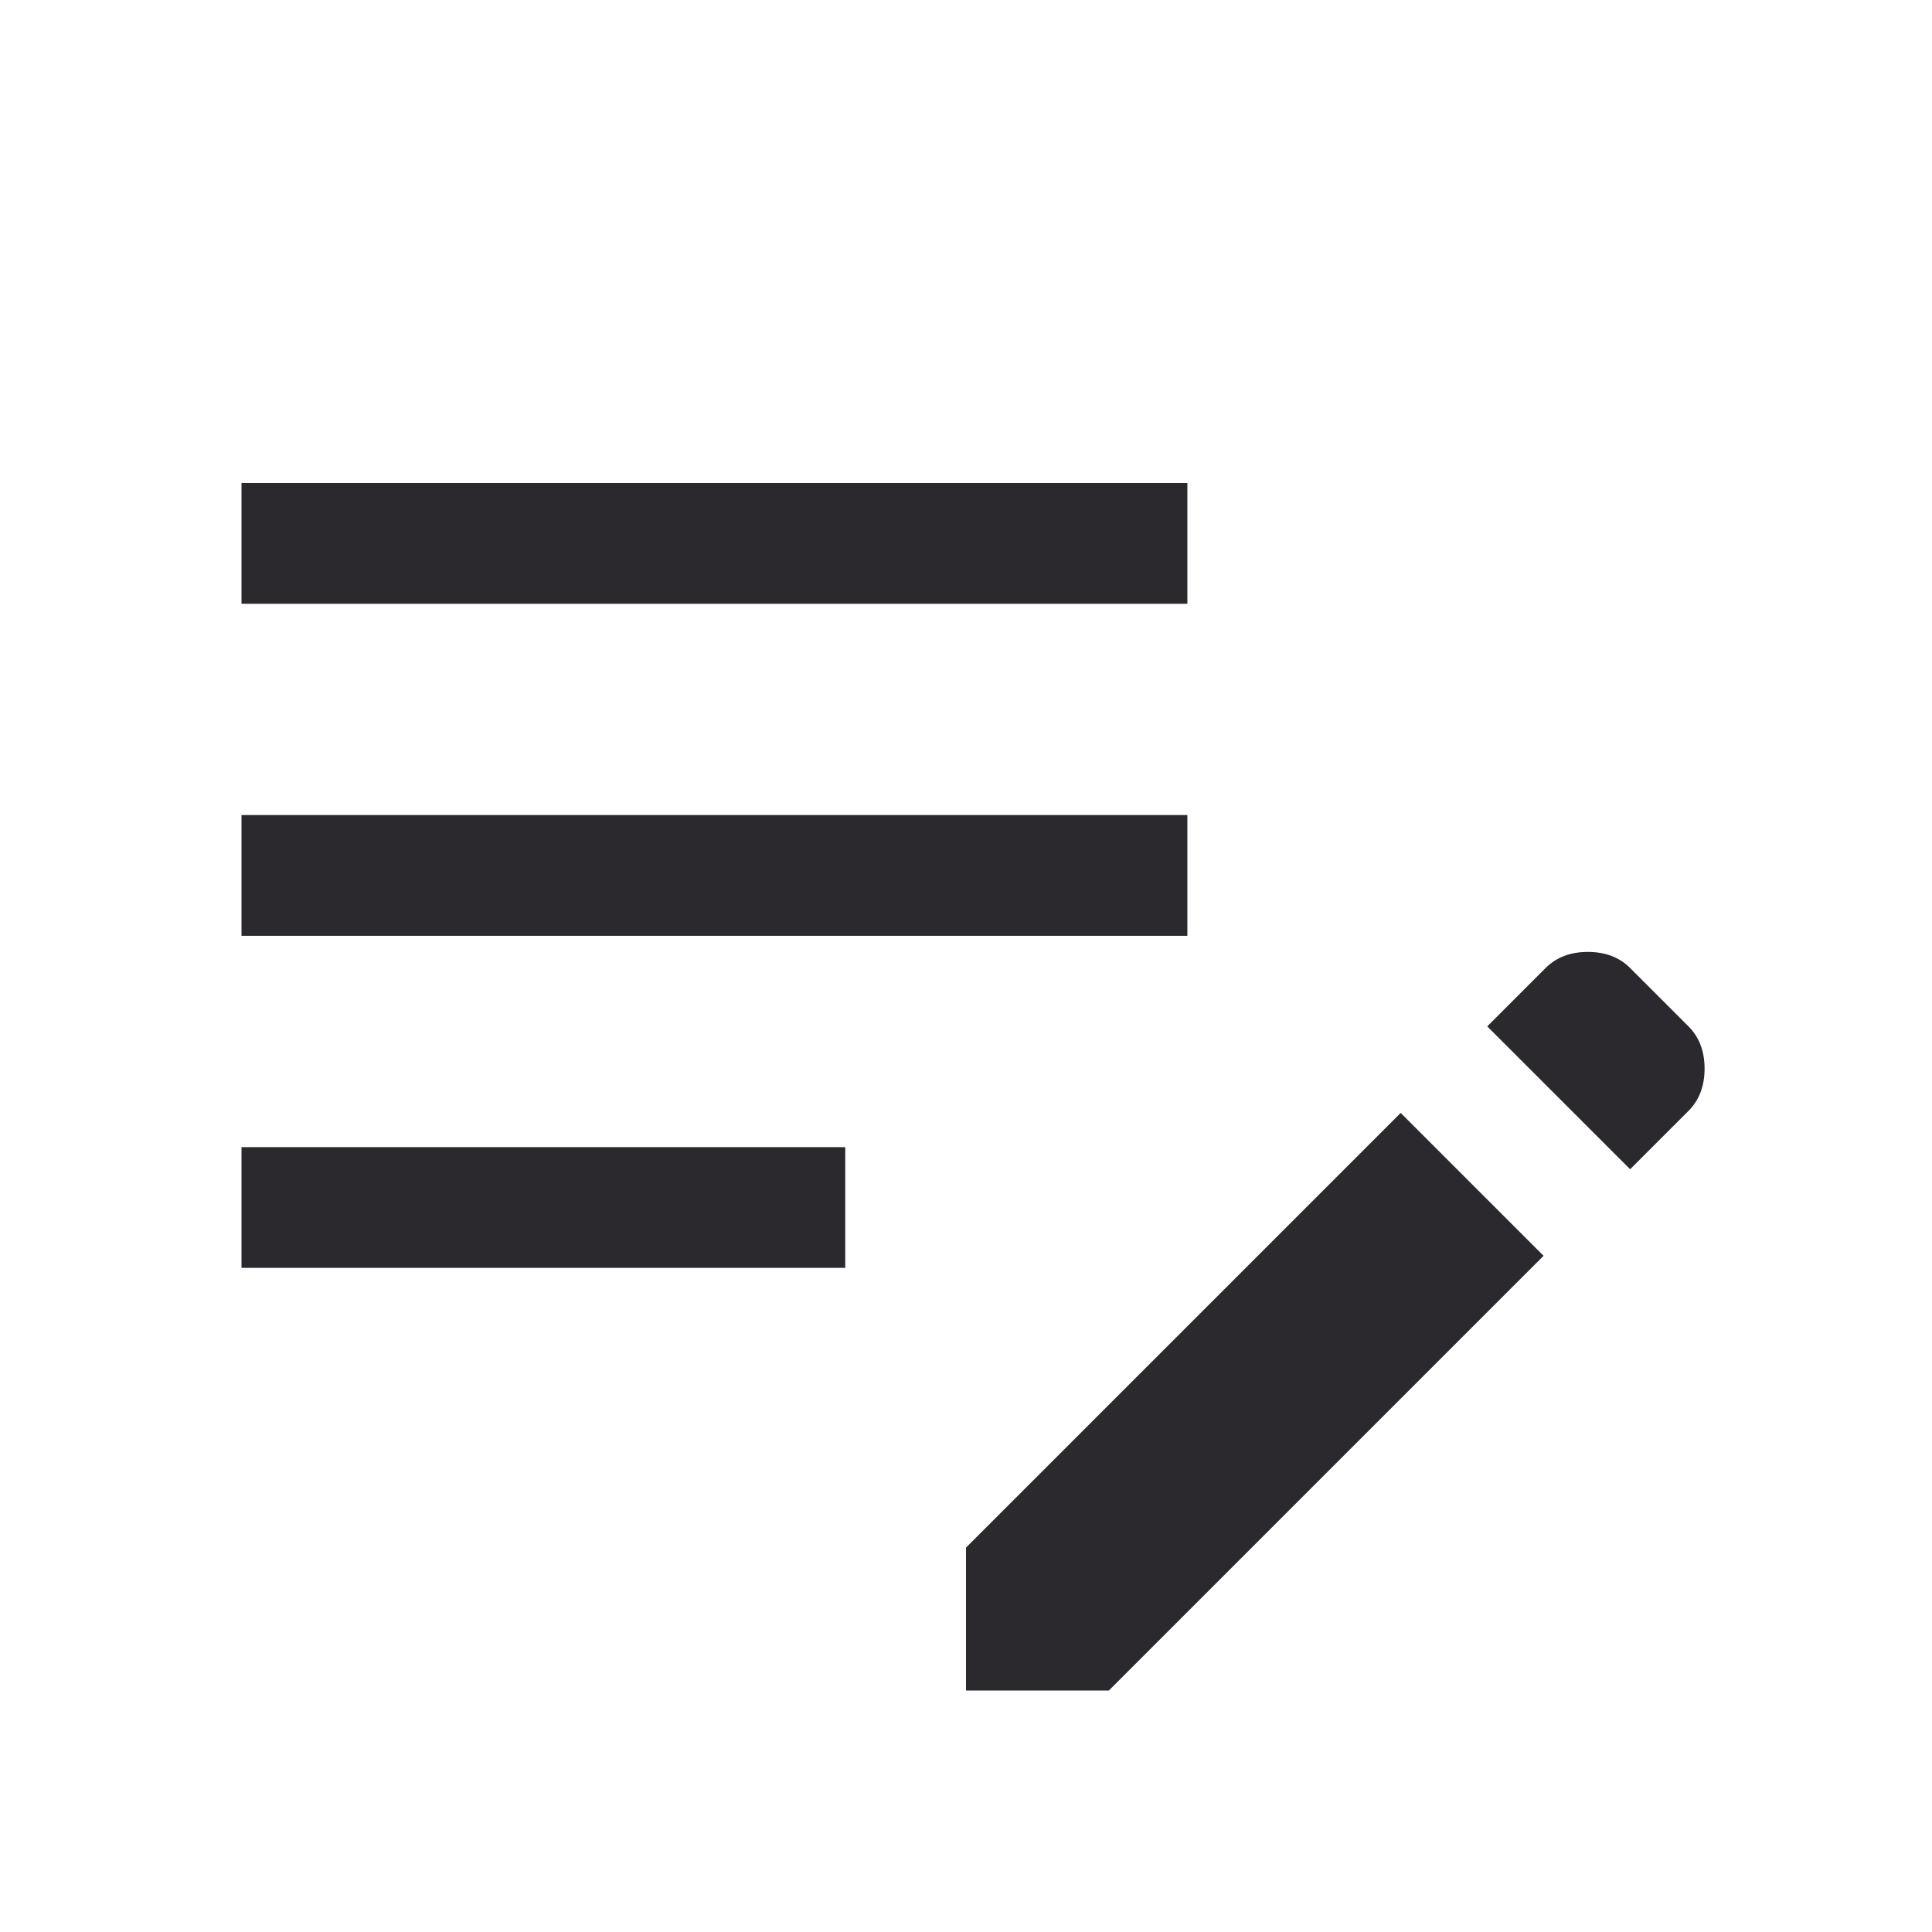 <svg xmlns="http://www.w3.org/2000/svg" height="48" width="48">
	<style>.icon-canvas-transparent{opacity:0;fill:#2d2d30}.icon-vs-out{fill:#2d2d30}.icon-vs-bg{fill:#c5c5c5}.icon-vs-fg{fill:#2b282e}</style>
	<path class="icon-vs-fg" d="M24 42v-3.55l10.8-10.8 3.55 3.55L27.55 42ZM6 31.5v-3h15v3Zm34.5-2.45-3.55-3.55 1.45-1.45q.4-.4 1.05-.4t1.05.4l1.45 1.45q.4.4.4 1.05t-.4 1.05ZM6 23.25v-3h23.5v3ZM6 15v-3h23.5v3Z"/>
</svg>
